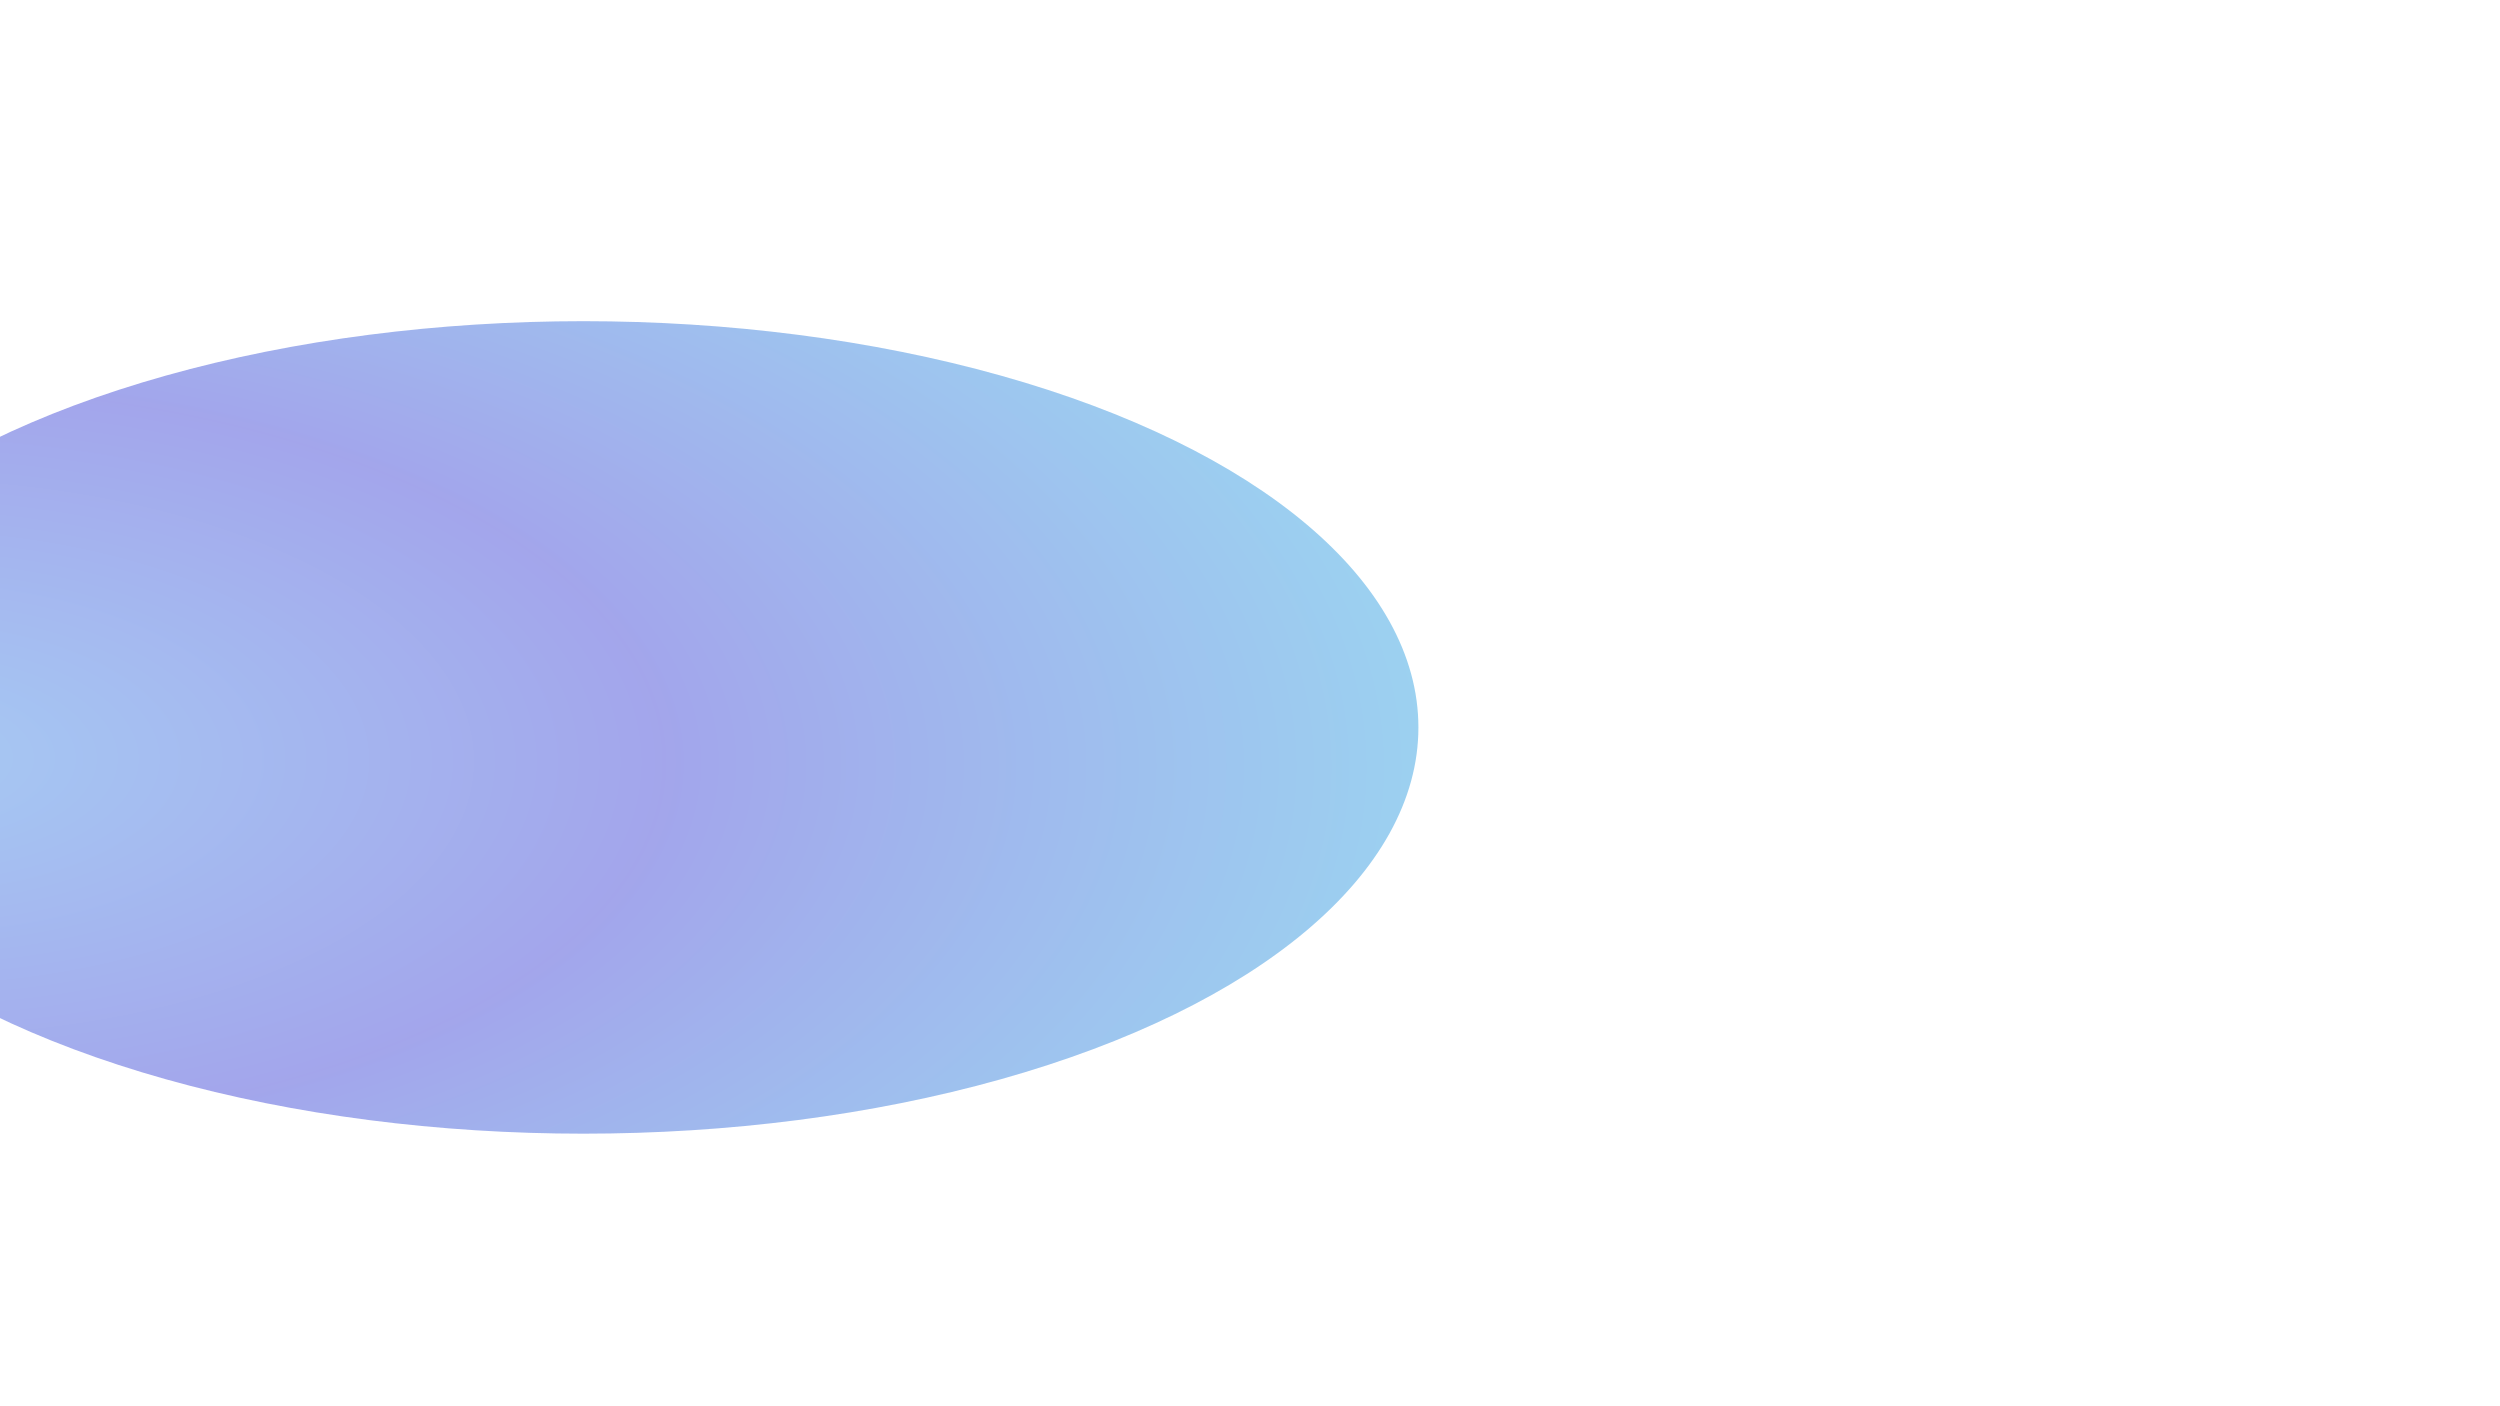<svg width="1440" height="810" viewBox="0 0 1440 810" fill="none" xmlns="http://www.w3.org/2000/svg">
<g clip-path="url(#clip0_32:2)">
<rect width="1440" height="810" fill="white"/>
<g style="mix-blend-mode:darken" filter="url(#filter0_f_32-2)">
<ellipse cx="336" cy="419" rx="481" ry="234" fill="url(#paint0_radial_32-2)" fill-opacity="0.4" style="mix-blend-mode-multiply"/>
</g>
<g style="mix-blend-mode-darken" filter="url(#filter1_f_32-2)">
<ellipse cx="2068.5" cy="661" rx="474.5" ry="215" fill="url(#paint1_radial_32-2)" fill-opacity="0.2" style="mix-blend-mode-multiply"/>
</g>
</g>
<defs>
<filter id="filter0_f_32-2" x="-310.91" y="19.09" width="1293.82" height="799.82" filterUnits="userSpaceOnUse" color-interpolation-filters="sRGB">
<feFlood flood-opacity="0" result="BackgroundImageFix"/>
<feBlend mode="normal" in="SourceGraphic" in2="BackgroundImageFix" result="shape"/>
<feGaussianBlur stdDeviation="82.955" result="effect1_foregroundBlur_32-2"/>
</filter>
<filter id="filter1_f_32-2" x="1428.09" y="280.09" width="1280.82" height="761.82" filterUnits="userSpaceOnUse" color-interpolation-filters="sRGB">
<feFlood flood-opacity="0" result="BackgroundImageFix"/>
<feBlend mode="normal" in="SourceGraphic" in2="BackgroundImageFix" result="shape"/>
<feGaussianBlur stdDeviation="82.955" result="effect1_foregroundBlur_32-2"/>
</filter>
<radialGradient id="paint0_radial_32-2" cx="0" cy="0" r="1" gradientUnits="userSpaceOnUse" gradientTransform="translate(-56.305 433.383) rotate(1.12) scale(1048.5 510.709)">
<stop stop-color="#217AE2"/>
<stop offset="0.419" stop-color="#181FCE"/>
<stop offset="1" stop-color="#00B6DE"/>
</radialGradient>
<radialGradient id="paint1_radial_32-2" cx="0" cy="0" r="1" gradientUnits="userSpaceOnUse" gradientTransform="translate(1681.5 674.215) rotate(1.043) scale(1034.3 469.253)">
<stop stop-color="#217AE2"/>
<stop offset="0.419" stop-color="#181FCE"/>
<stop offset="1" stop-color="#00B6DE"/>
</radialGradient>
<clipPath id="clip0_32-2">
<rect width="1440" height="810" fill="white"/>
</clipPath>
</defs>
</svg>
